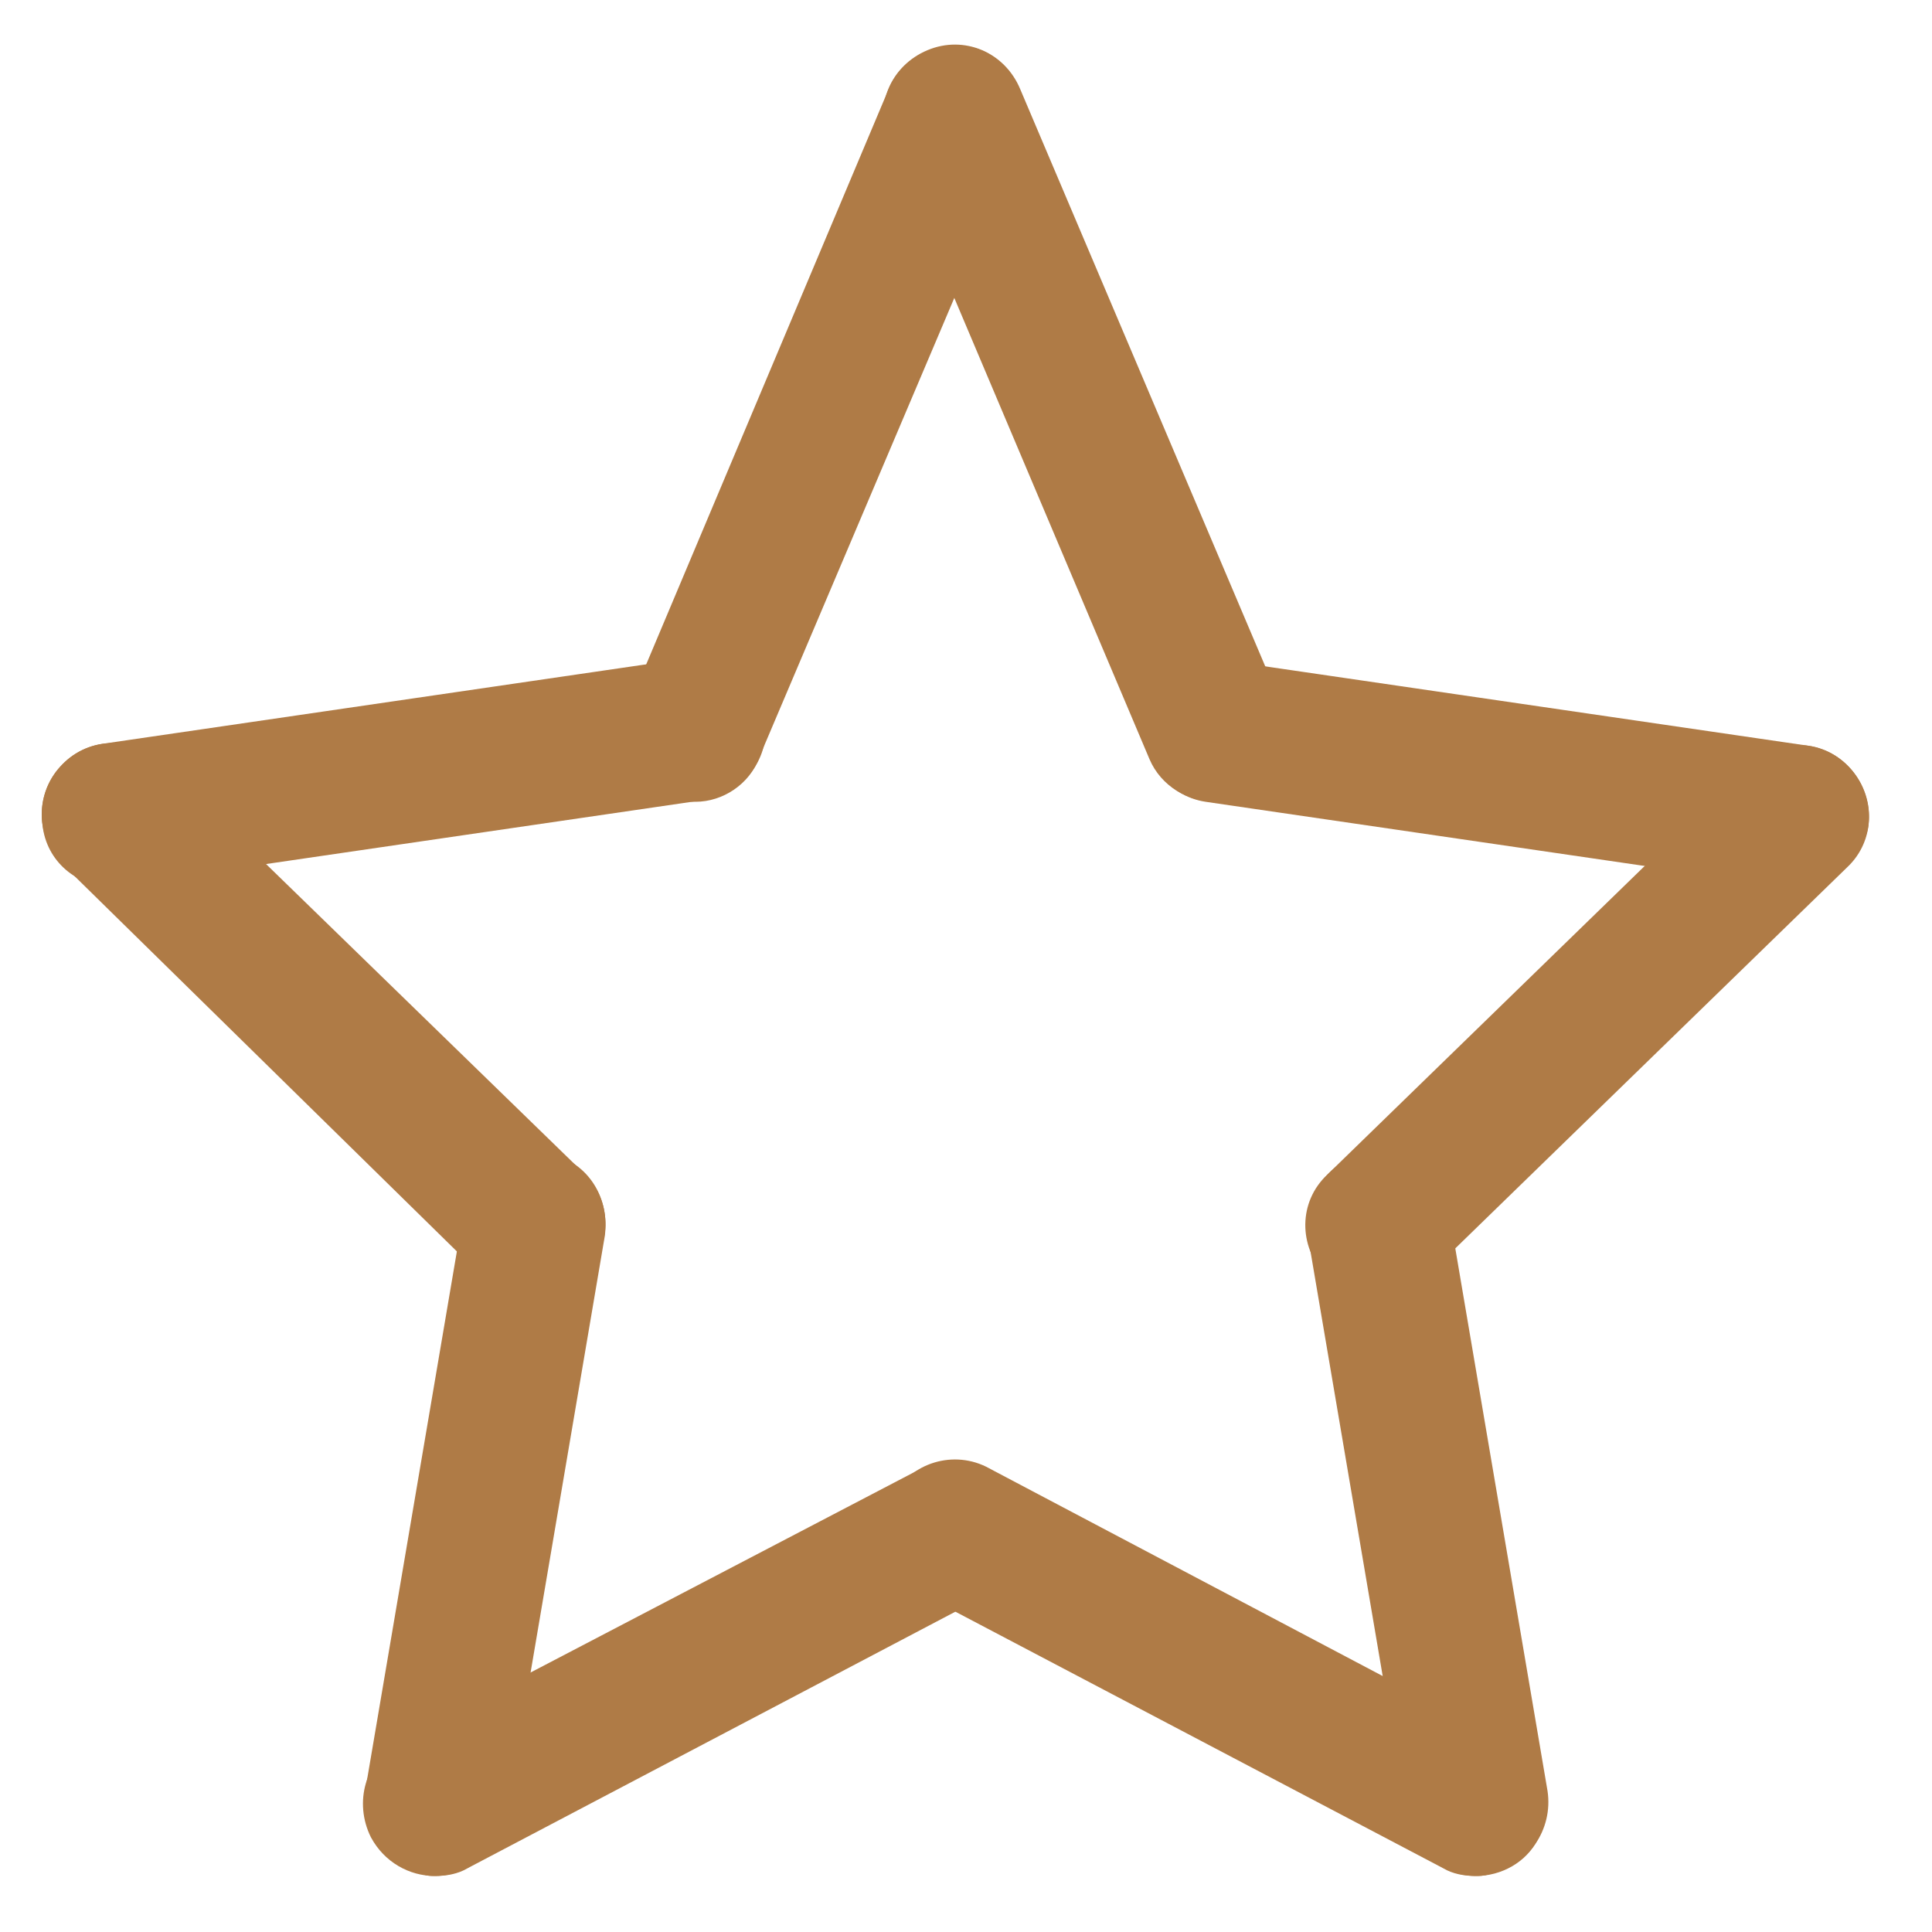 <?xml version="1.0" encoding="utf-8"?>
<!-- Generator: Adobe Illustrator 18.0.0, SVG Export Plug-In . SVG Version: 6.00 Build 0)  -->
<!DOCTYPE svg PUBLIC "-//W3C//DTD SVG 1.1//EN" "http://www.w3.org/Graphics/SVG/1.1/DTD/svg11.dtd">
<svg version="1.1" id="Layer_1" xmlns="http://www.w3.org/2000/svg" xmlns:xlink="http://www.w3.org/1999/xlink" x="0px" y="0px"
	 viewBox="0 0 100 100" enable-background="new 0 0 100 100" xml:space="preserve">
<g>
	<g>
		<path fill="#AF7B46" d="M27.6,67.1c-0.9,0-1.9-0.3-2.6-1L3.3,44.8c-1.5-1.4-1.5-3.8-0.1-5.2c1.4-1.5,3.8-1.5,5.2-0.1l21.8,21.2
			c1.5,1.4,1.5,3.8,0.1,5.2C29.5,66.7,28.6,67.1,27.6,67.1z"/>
	</g>
	<g>
		<path fill="#AF7B46" d="M22.5,97.1c-0.2,0-0.4,0-0.6-0.1c-2-0.3-3.3-2.2-3-4.3l5.1-30c0.3-2,2.2-3.3,4.3-3c2,0.3,3.3,2.2,3,4.3
			l-5.1,30C25.8,95.8,24.3,97.1,22.5,97.1z"/>
	</g>
	<g>
		<path fill="#AF7B46" d="M22.5,97.1c-1.3,0-2.6-0.7-3.3-2c-0.9-1.8-0.3-4,1.5-5L47.7,76c1.8-0.9,4-0.3,5,1.5c0.9,1.8,0.3,4-1.5,5
			L24.2,96.7C23.7,97,23.1,97.1,22.5,97.1z"/>
	</g>
	<g>
		<path fill="#AF7B46" d="M76.4,97.1c-0.6,0-1.2-0.1-1.7-0.4L47.7,82.5c-1.8-0.9-2.5-3.2-1.5-5c0.9-1.8,3.2-2.5,5-1.5l26.9,14.2
			c1.8,0.9,2.5,3.2,1.5,5C79,96.4,77.7,97.1,76.4,97.1z"/>
	</g>
	<g>
		<path fill="#AF7B46" d="M76.4,97.1c-1.8,0-3.3-1.3-3.6-3.1l-5.1-30c-0.3-2,1-3.9,3-4.3c2-0.3,3.9,1,4.3,3l5.1,30
			c0.3,2-1,3.9-3,4.3C76.8,97.1,76.6,97.1,76.4,97.1z"/>
	</g>
	<g>
		<path fill="#AF7B46" d="M71.2,67.1c-1,0-1.9-0.4-2.6-1.1c-1.4-1.5-1.4-3.8,0.1-5.2l21.8-21.2c1.5-1.4,3.8-1.4,5.2,0.1
			c1.4,1.5,1.4,3.8-0.1,5.2L73.8,66.1C73.1,66.8,72.1,67.1,71.2,67.1z"/>
	</g>
	<g>
		<path fill="#AF7B46" d="M93,45.9c-0.2,0-0.4,0-0.5,0l-30.1-4.4c-2-0.3-3.4-2.2-3.1-4.2c0.3-2,2.2-3.4,4.2-3.1l30.1,4.4
			c2,0.3,3.4,2.2,3.1,4.2C96.4,44.5,94.8,45.9,93,45.9z"/>
	</g>
	<g>
		<path fill="#AF7B46" d="M62.9,41.5c-1.4,0-2.8-0.8-3.4-2.2L46,7.4c-0.8-1.9,0.1-4,2-4.8c1.9-0.8,4,0.1,4.8,2l13.5,31.8
			c0.8,1.9-0.1,4-2,4.8C63.9,41.4,63.4,41.5,62.9,41.5z"/>
	</g>
	<g>
		<path fill="#AF7B46" d="M36,41.5c-0.5,0-1-0.1-1.4-0.3c-1.9-0.8-2.7-3-2-4.8L46,4.6c0.8-1.9,3-2.7,4.8-2c1.9,0.8,2.7,3,2,4.8
			L39.3,39.2C38.8,40.6,37.4,41.5,36,41.5z"/>
	</g>
	<g>
		<path fill="#AF7B46" d="M5.8,45.9c-1.8,0-3.4-1.3-3.6-3.2c-0.3-2,1.1-3.9,3.1-4.2l30.1-4.4c2-0.3,3.9,1.1,4.2,3.1
			c0.3,2-1.1,3.9-3.1,4.2L6.4,45.8C6.2,45.8,6,45.9,5.8,45.9z"/>
	</g>
</g>
</svg>
